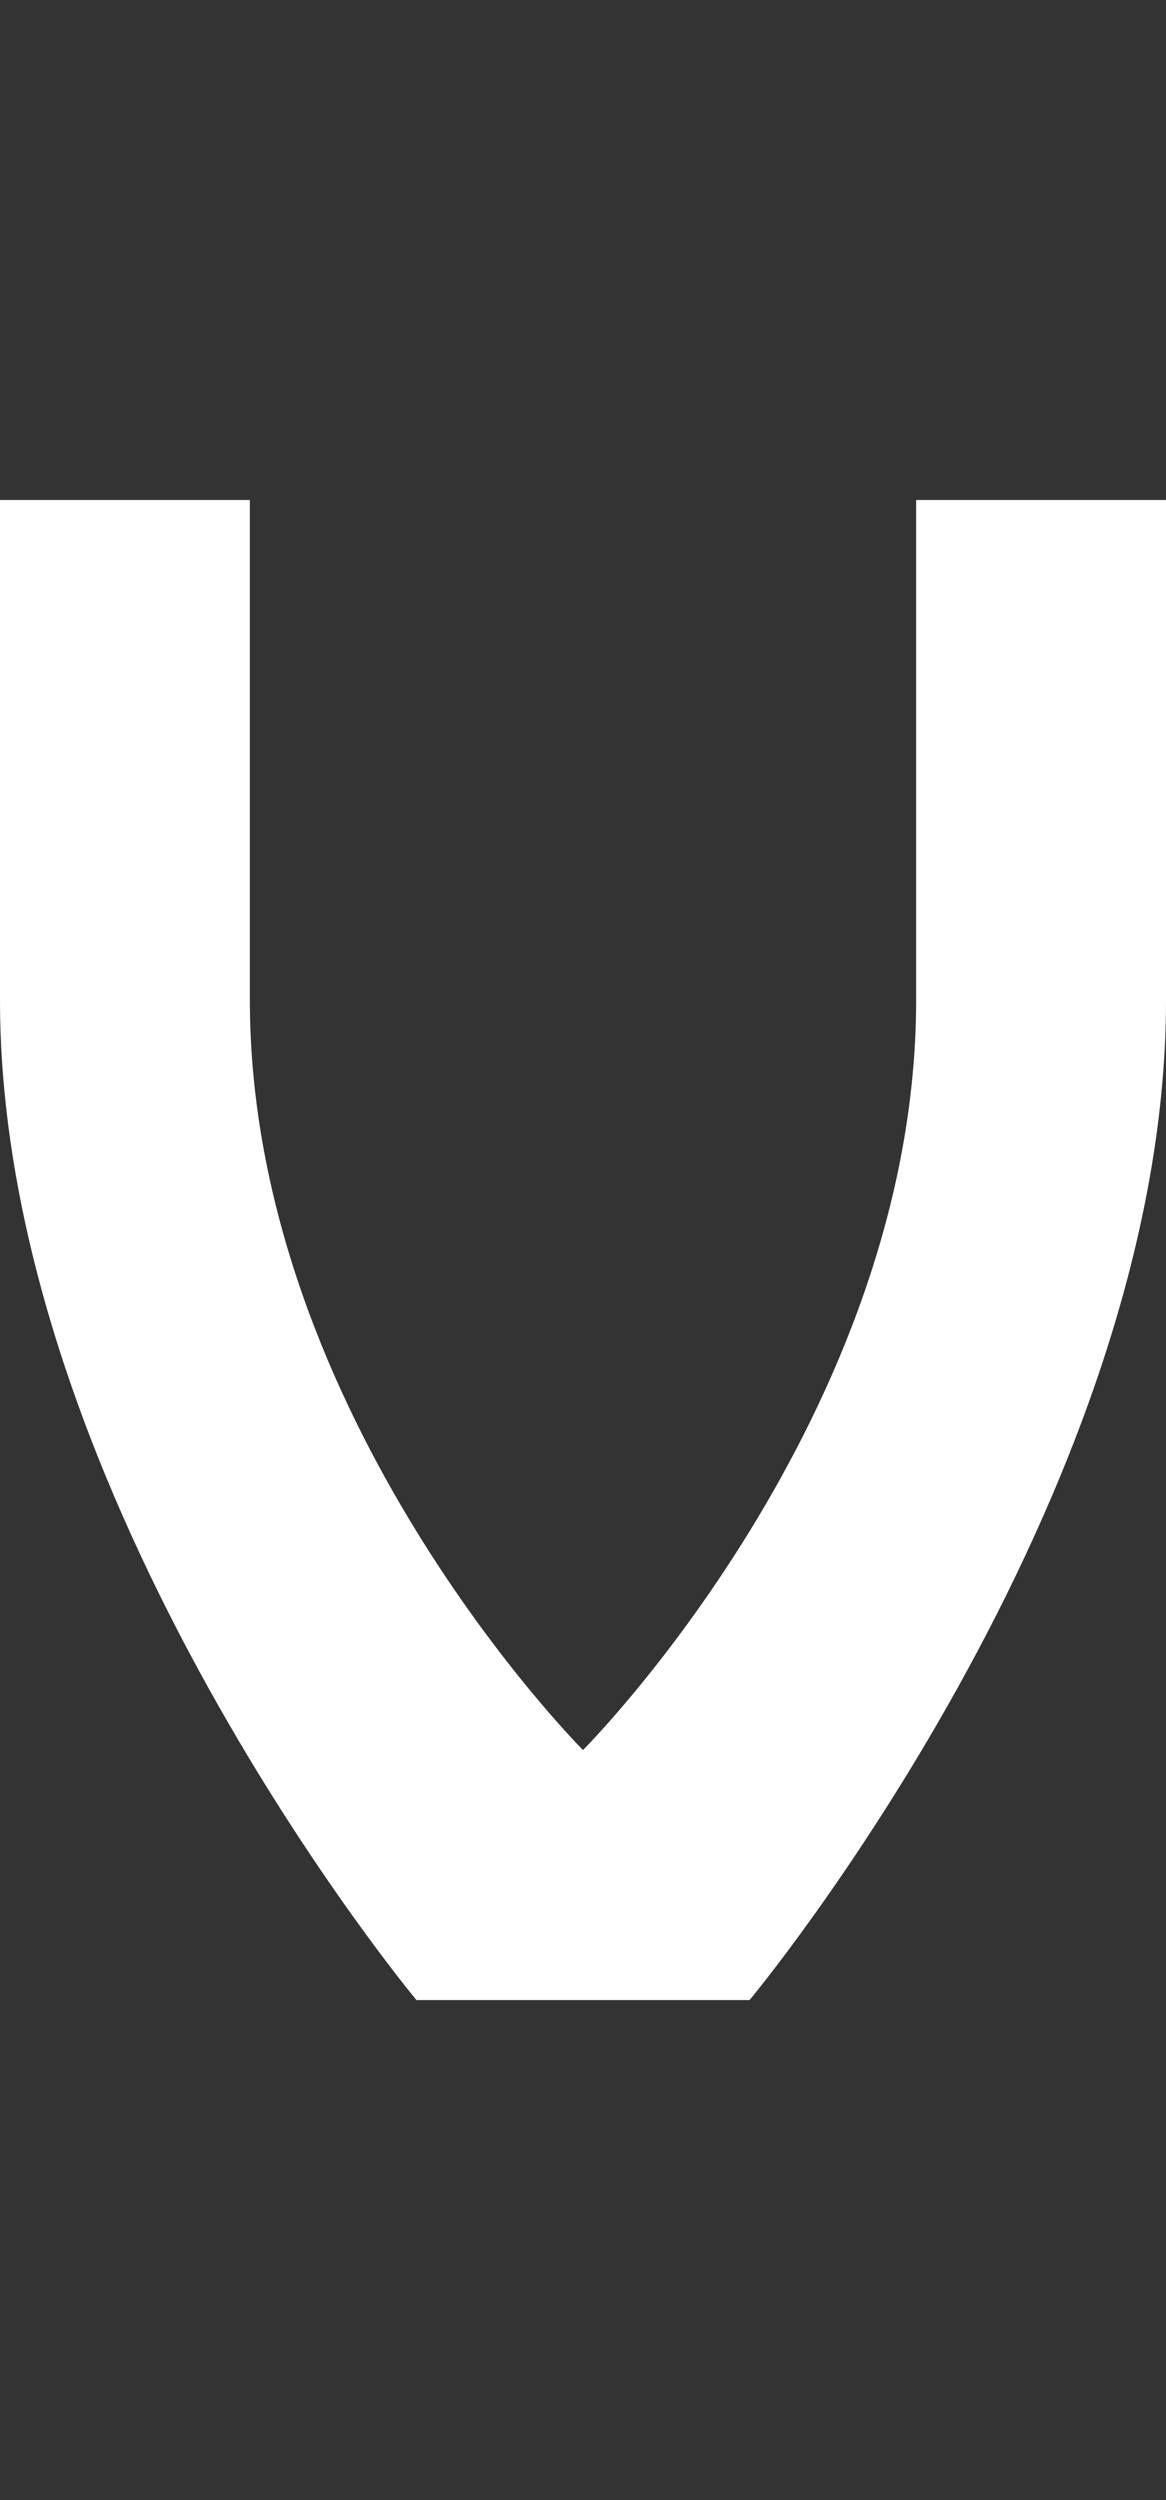 <svg width="7" height="15" viewBox="0 0 7 15" fill="none" xmlns="http://www.w3.org/2000/svg">
<rect x="0" y="0" width="7" height="15" fill="#333333" stroke="none"/>
<path d="M7 6C7 9 4.5 12 4.5 12H2.5C2.5 12 0 9 0 6V3H1.5V6C1.5 8.5 3.5 10.5 3.5 10.5C3.5 10.5 5.5 8.5 5.5 6V3H7V6Z" fill="white"/>
</svg>

